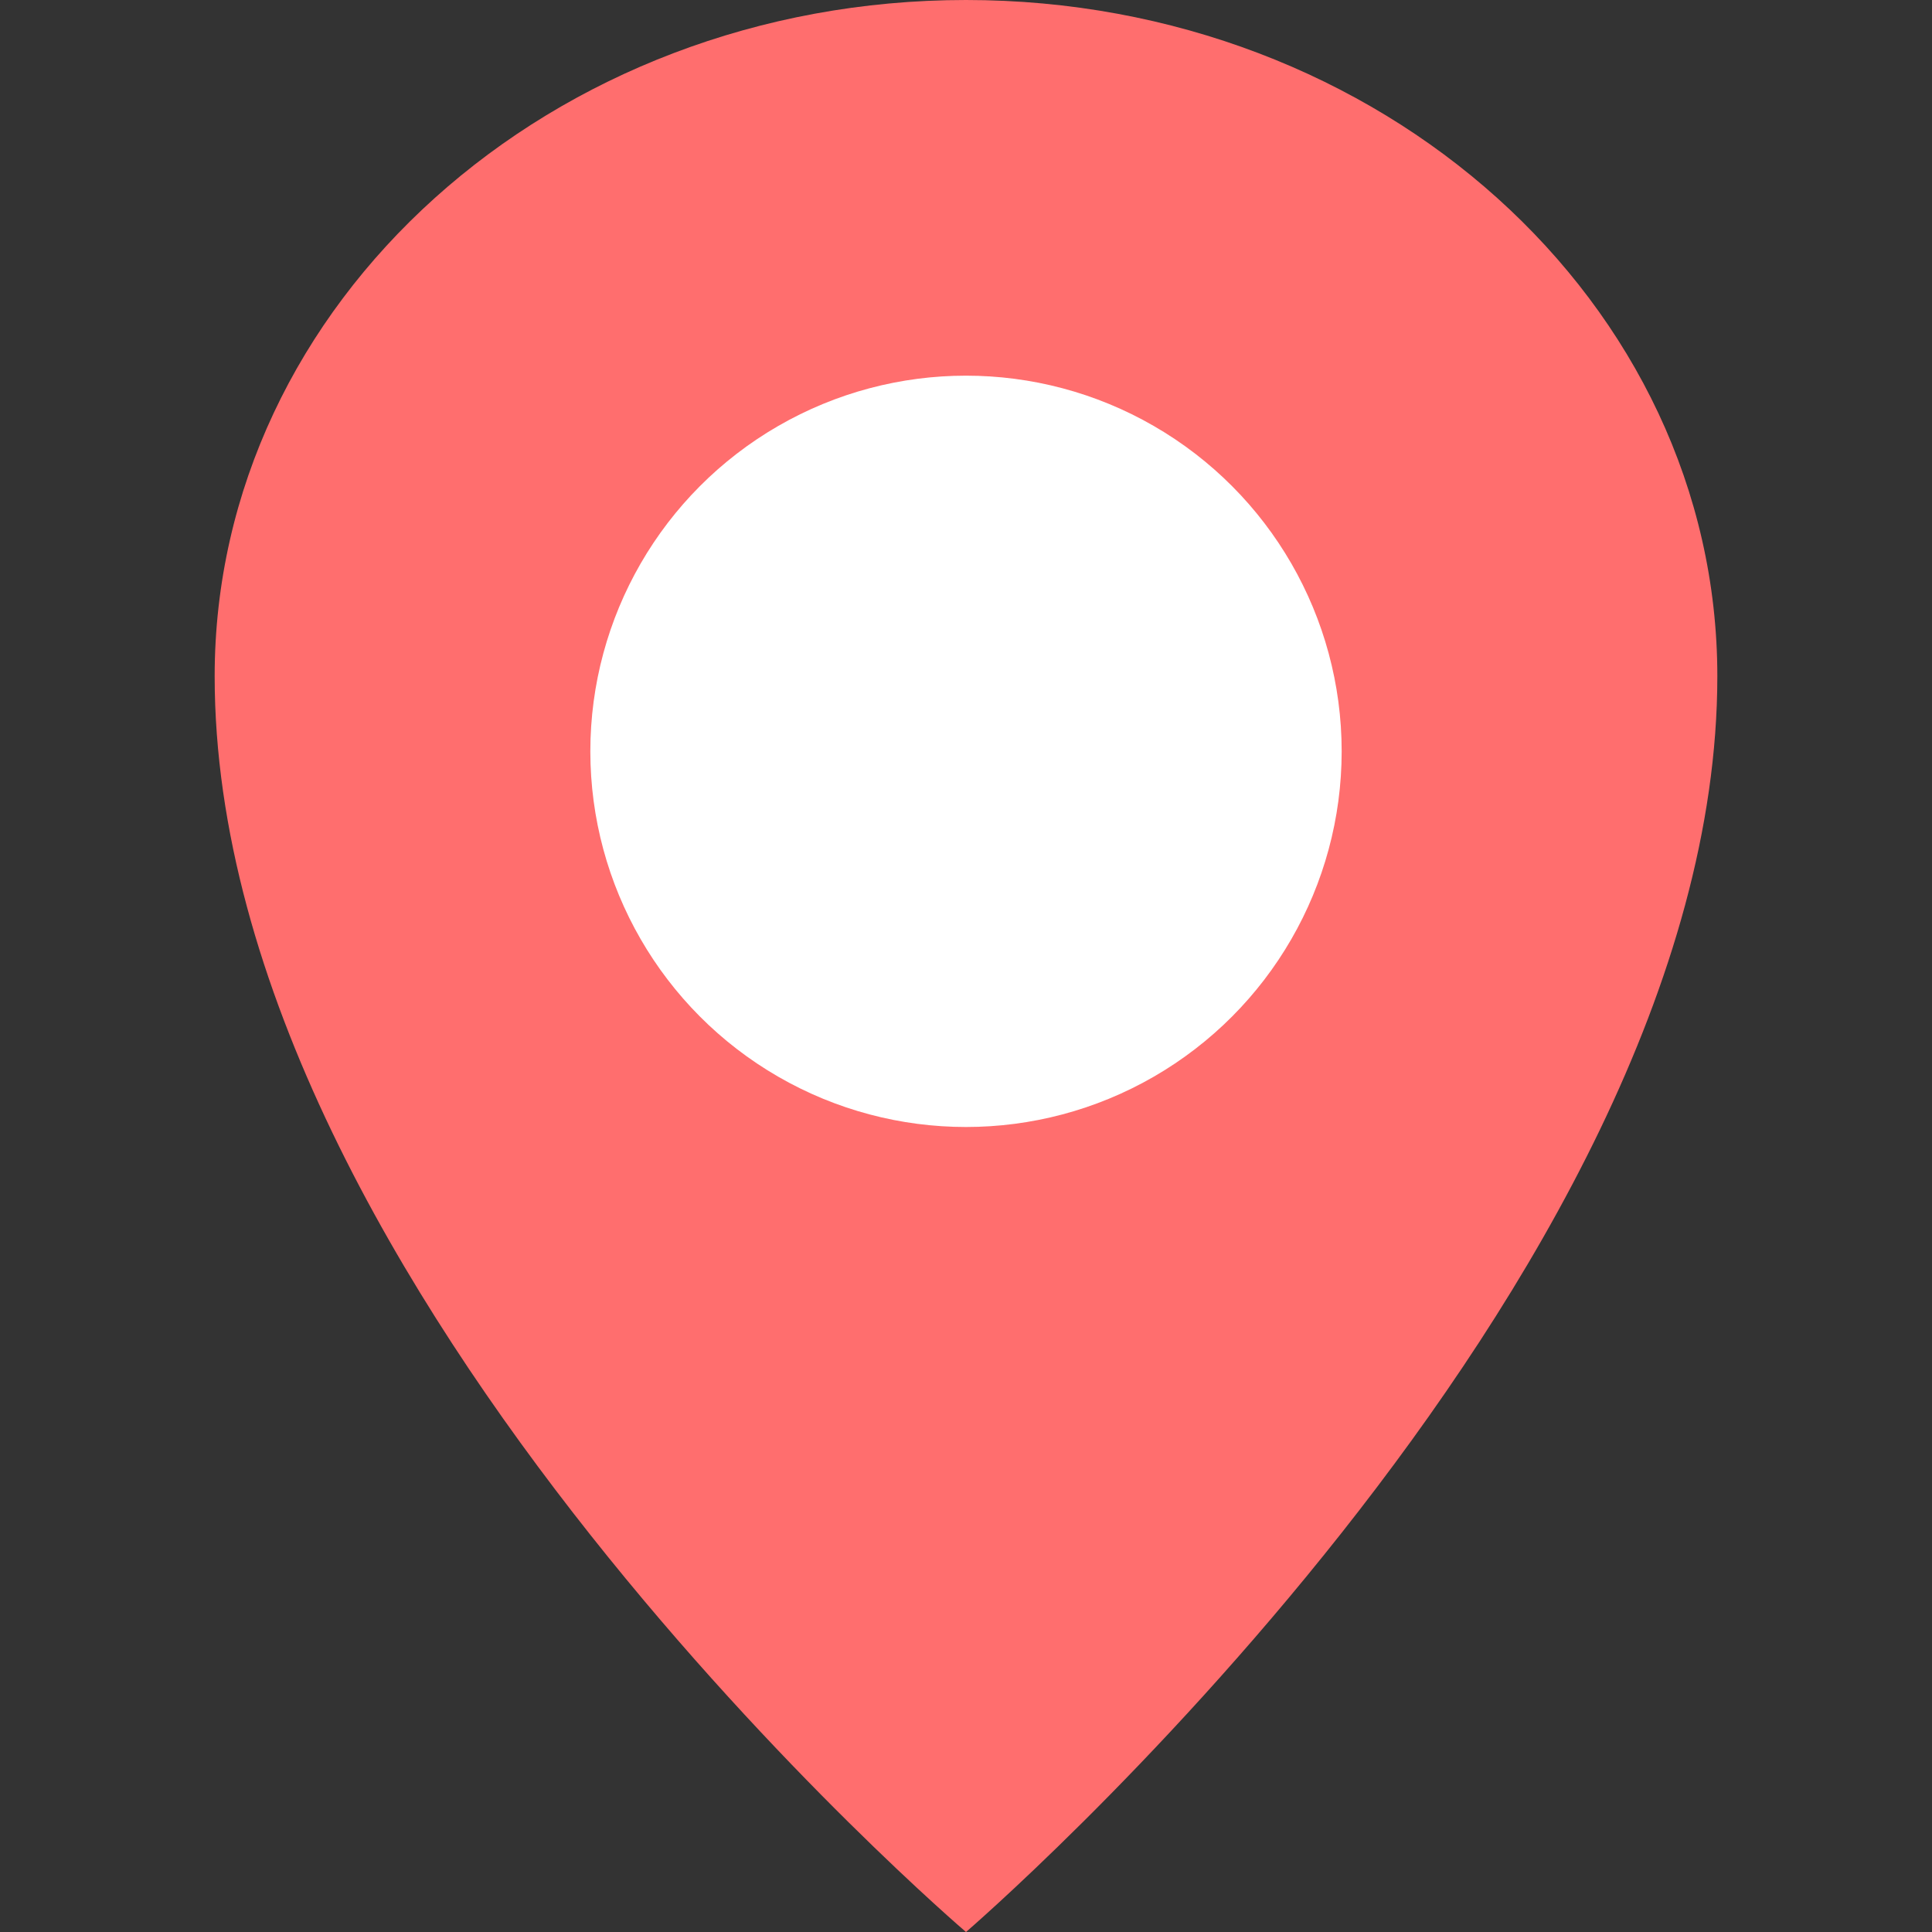 <?xml version="1.0" encoding="UTF-8"?>
<svg width="800px" height="800px" viewBox="-4 0 36 36" version="1.1" xmlns="http://www.w3.org/2000/svg" xmlns:xlink="http://www.w3.org/1999/xlink">
    <rect x="-4" y="0" width="36" height="36" fill="#333333" stroke="none"/>
    <!-- Uploaded to: SVG Repo, www.svgrepo.com, Generator: SVG Repo Mixer Tools -->
    <title>map-marker</title>
    <desc>Created with Sketch.</desc>
    <defs>

</defs>
    <g id="Vivid.JS" stroke="none" stroke-width="1" fill="none" fill-rule="evenodd">
        <g id="Vivid-Icons" transform="translate(-125, -643)">
            <g id="Icons" transform="translate(37, 169)">
                <g id="map-marker" transform="translate(78, 468)">
                    <g transform="translate(10, 6)">
                        <path d="M14,0 C21.732,0 28,5.641 28,12.6 C28,23.963 14,36 14,36 C14,36 0,24.064 0,12.6 C0,5.641 6.268,0 14,0 Z" id="Shape" fill="#FF6E6E">

</path>
                        <circle id="Oval" fill="#FFFFFF" fill-rule="nonzero" cx="14" cy="14" r="7">

</circle>
                    </g>
                </g>
            </g>
        </g>
    </g>
</svg>
